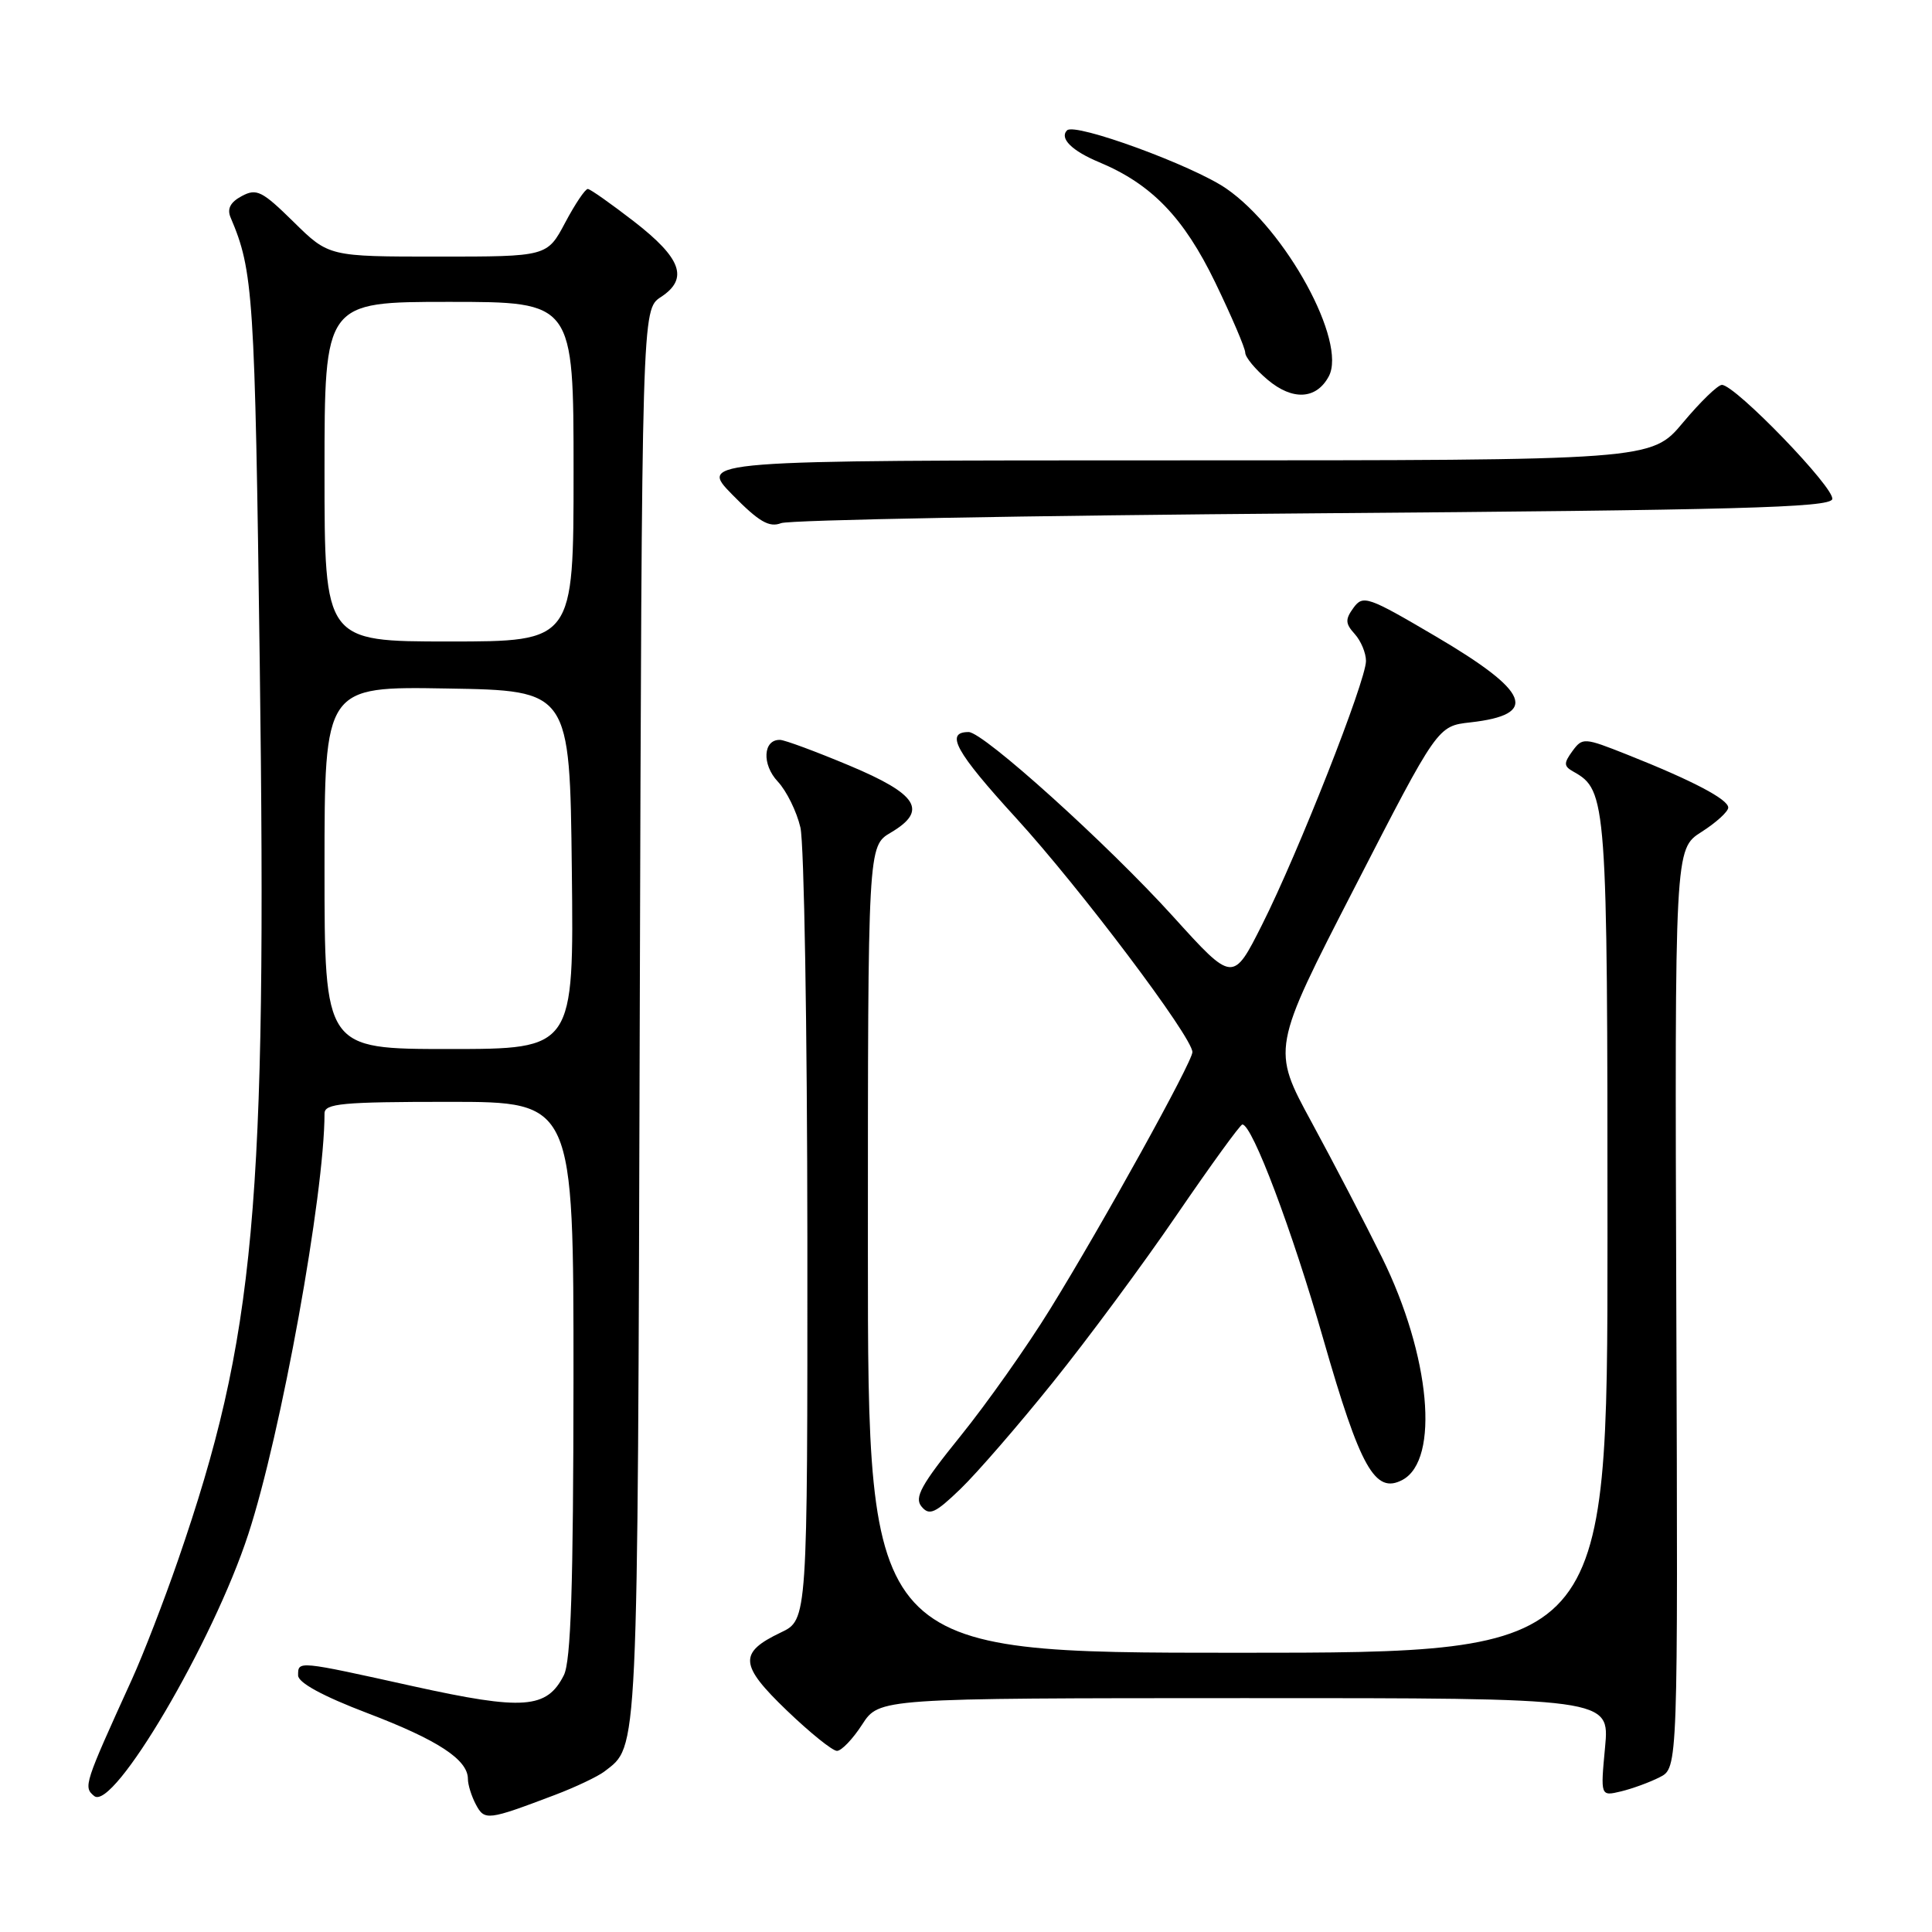 <?xml version="1.0" encoding="UTF-8" standalone="no"?>
<!DOCTYPE svg PUBLIC "-//W3C//DTD SVG 1.1//EN" "http://www.w3.org/Graphics/SVG/1.1/DTD/svg11.dtd" >
<svg xmlns="http://www.w3.org/2000/svg" xmlns:xlink="http://www.w3.org/1999/xlink" version="1.1" viewBox="0 0 256 256">
 <g >
 <path fill="currentColor"
d=" M 73.50 237.85 C 76.25 236.81 79.21 235.40 80.09 234.73 C 84.61 231.23 84.48 233.82 84.77 134.76 C 85.05 41.01 85.05 41.01 87.57 39.36 C 91.28 36.93 90.31 34.23 84.00 29.34 C 80.97 27.00 78.23 25.06 77.89 25.04 C 77.55 25.02 76.20 27.03 74.89 29.50 C 72.50 34.00 72.50 34.00 58.04 34.00 C 43.57 34.00 43.57 34.00 38.90 29.40 C 34.73 25.30 34.00 24.93 32.04 25.98 C 30.52 26.79 30.06 27.67 30.56 28.83 C 33.57 35.91 33.77 38.92 34.42 88.00 C 35.38 160.08 33.84 177.03 23.60 206.70 C 21.74 212.09 18.99 219.20 17.49 222.50 C 11.14 236.46 11.03 236.78 12.48 237.98 C 15.00 240.07 28.24 217.58 32.90 203.29 C 37.24 190.04 43.00 158.20 43.00 147.54 C 43.00 146.22 45.31 146.00 59.50 146.00 C 76.00 146.00 76.00 146.00 75.99 182.75 C 75.97 210.24 75.65 220.13 74.71 221.98 C 72.46 226.43 69.37 226.66 54.77 223.44 C 39.35 220.03 39.50 220.04 39.50 222.00 C 39.50 222.96 42.75 224.74 48.69 227.00 C 58.01 230.55 62.00 233.16 62.00 235.72 C 62.00 236.50 62.48 238.02 63.06 239.11 C 64.21 241.27 64.61 241.22 73.50 237.85 Z  M 219.92 235.49 C 222.34 234.27 222.34 234.27 222.12 173.38 C 221.91 112.50 221.91 112.50 225.45 110.24 C 227.40 109.00 229.00 107.54 229.00 107.01 C 229.00 105.91 224.25 103.42 215.61 99.99 C 209.89 97.72 209.69 97.71 208.35 99.53 C 207.18 101.14 207.20 101.53 208.49 102.25 C 212.91 104.73 213.00 105.90 213.00 163.95 C 213.00 219.00 213.00 219.00 164.00 219.00 C 115.00 219.00 115.00 219.00 115.00 165.56 C 115.00 112.11 115.00 112.11 118.04 110.32 C 122.98 107.40 121.64 105.25 112.50 101.42 C 108.10 99.58 103.99 98.05 103.36 98.04 C 101.11 97.97 100.92 101.29 103.06 103.56 C 104.22 104.80 105.57 107.54 106.06 109.65 C 106.55 111.77 106.96 136.25 106.98 164.06 C 107.00 214.63 107.00 214.63 103.47 216.31 C 97.85 218.99 97.97 220.61 104.25 226.64 C 107.32 229.59 110.31 232.00 110.90 232.00 C 111.50 232.00 113.00 230.43 114.24 228.51 C 116.50 225.02 116.50 225.02 164.89 225.01 C 213.29 225.00 213.29 225.00 212.68 231.51 C 212.07 238.02 212.07 238.02 214.79 237.37 C 216.28 237.01 218.59 236.17 219.92 235.49 Z  M 139.50 183.18 C 144.07 177.51 151.48 167.50 155.96 160.93 C 160.45 154.37 164.34 149.00 164.62 149.00 C 165.93 149.00 171.22 163.03 175.34 177.42 C 180.25 194.54 182.21 198.03 185.84 196.09 C 190.80 193.43 189.53 179.62 183.13 166.64 C 180.92 162.16 176.73 154.11 173.81 148.73 C 168.50 138.97 168.50 138.97 179.50 117.59 C 190.49 96.20 190.49 96.20 194.83 95.72 C 203.96 94.69 202.75 91.68 190.22 84.31 C 181.25 79.03 180.61 78.81 179.35 80.53 C 178.23 82.07 178.25 82.62 179.51 84.01 C 180.33 84.92 181.00 86.52 181.00 87.58 C 181.00 90.21 172.00 113.05 167.25 122.49 C 163.37 130.20 163.37 130.20 155.44 121.44 C 146.75 111.84 130.30 97.00 128.35 97.00 C 125.17 97.00 126.61 99.61 134.65 108.41 C 143.12 117.68 158.00 137.43 158.00 139.41 C 158.00 140.71 146.11 162.20 139.15 173.46 C 136.11 178.39 130.76 185.97 127.26 190.30 C 122.04 196.76 121.12 198.44 122.11 199.63 C 123.14 200.87 123.91 200.53 127.26 197.30 C 129.43 195.21 134.94 188.86 139.50 183.18 Z  M 173.92 68.02 C 230.07 67.59 242.41 67.26 242.78 66.15 C 243.24 64.78 229.93 51.00 228.16 51.00 C 227.62 51.00 225.30 53.25 223.00 56.00 C 218.81 61.00 218.81 61.00 155.70 61.00 C 92.58 61.00 92.58 61.00 97.04 65.55 C 100.56 69.14 101.92 69.93 103.50 69.32 C 104.60 68.89 136.29 68.31 173.92 68.02 Z  M 176.07 49.87 C 178.51 45.31 170.38 30.42 162.48 24.98 C 158.01 21.91 142.45 16.22 141.39 17.27 C 140.35 18.32 142.03 19.99 145.66 21.50 C 152.59 24.40 156.85 28.81 161.02 37.42 C 163.21 41.95 165.00 46.14 165.00 46.73 C 165.00 47.33 166.34 48.95 167.97 50.32 C 171.28 53.11 174.43 52.93 176.07 49.87 Z  M 43.00 114.98 C 43.00 90.95 43.00 90.95 59.25 91.23 C 75.50 91.50 75.50 91.50 75.77 115.25 C 76.04 139.00 76.04 139.00 59.52 139.00 C 43.00 139.00 43.00 139.00 43.00 114.98 Z  M 43.00 62.50 C 43.00 40.00 43.00 40.00 59.50 40.00 C 76.00 40.00 76.00 40.00 76.00 62.50 C 76.00 85.00 76.00 85.00 59.50 85.00 C 43.00 85.00 43.00 85.00 43.00 62.50 Z "/>
</g>
</svg>